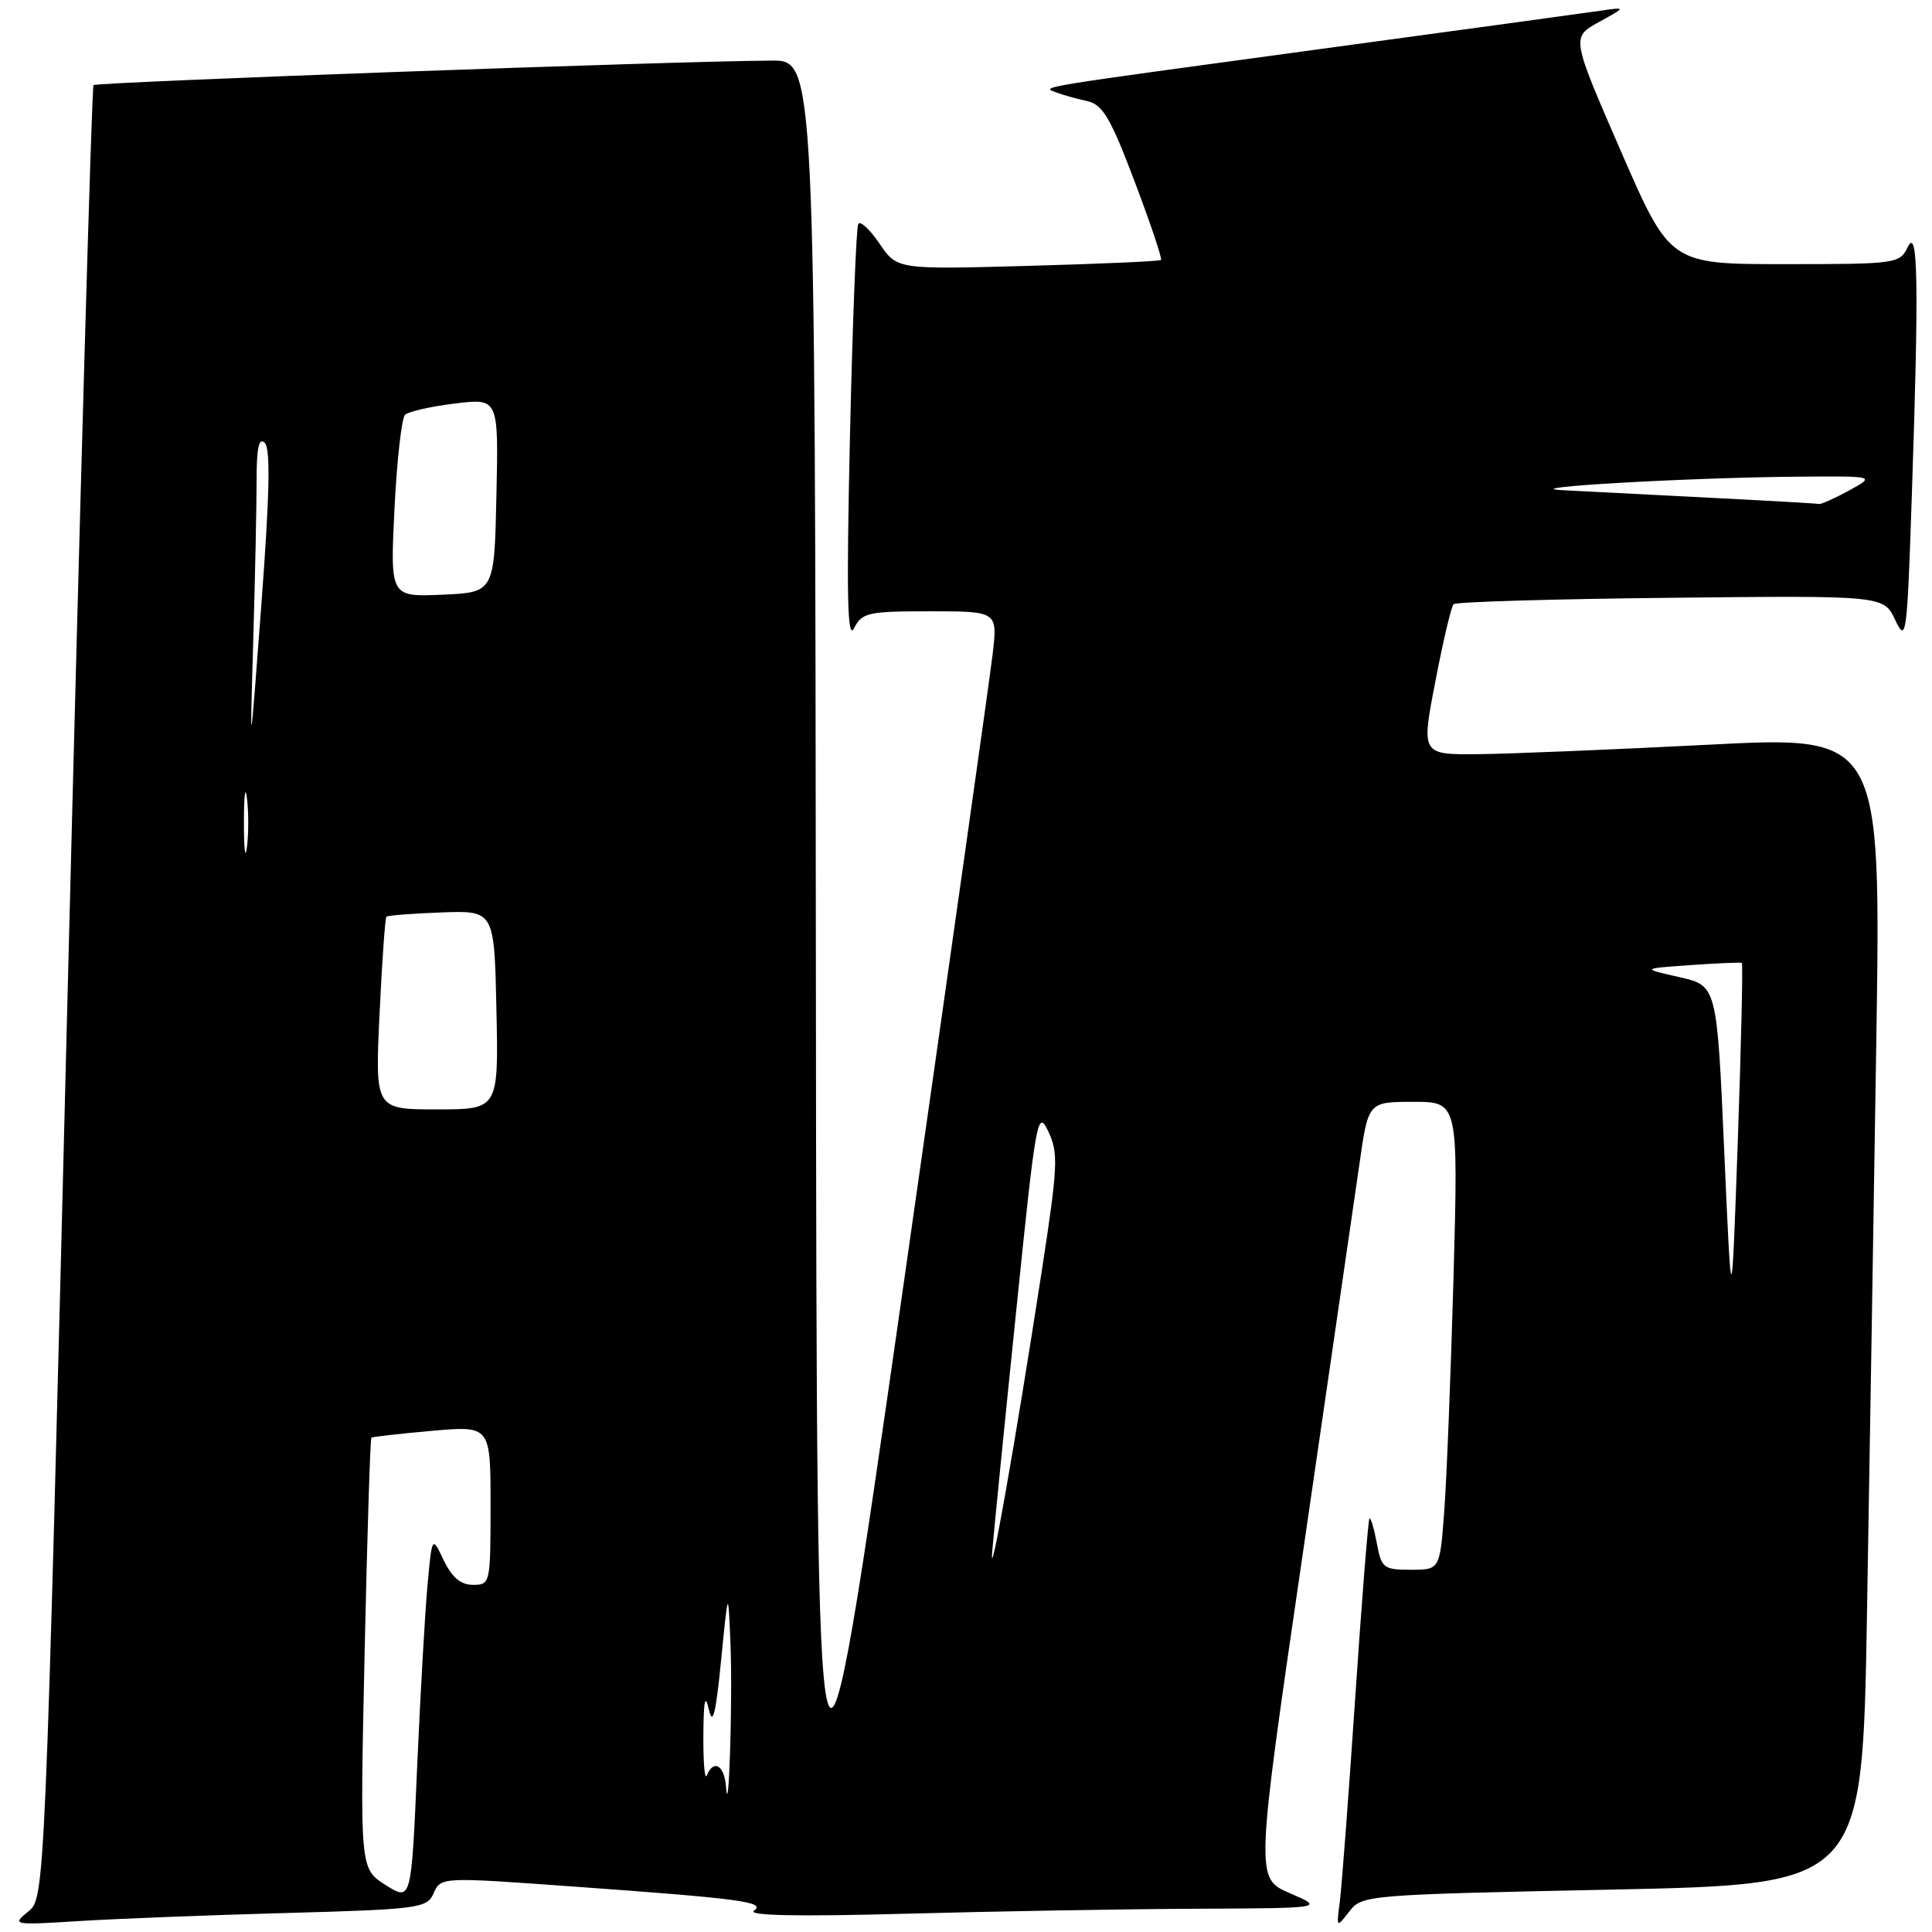 <?xml version="1.0" encoding="UTF-8" standalone="no"?>
<!DOCTYPE svg PUBLIC "-//W3C//DTD SVG 1.1//EN" "http://www.w3.org/Graphics/SVG/1.1/DTD/svg11.dtd" >
<svg xmlns="http://www.w3.org/2000/svg" xmlns:xlink="http://www.w3.org/1999/xlink" version="1.1" viewBox="0 0 256 256">
 <g >
 <path fill="currentColor"
d=" M 38.00 253.48 C 55.22 253.01 56.56 252.83 57.40 250.99 C 58.45 248.68 58.13 248.69 76.44 250.01 C 98.11 251.57 101.54 252.03 99.91 253.17 C 98.97 253.83 105.67 253.97 119.91 253.58 C 131.69 253.26 149.01 252.96 158.41 252.92 C 175.50 252.84 175.50 252.84 170.92 250.86 C 166.34 248.89 166.34 248.89 172.65 205.70 C 176.11 181.94 179.48 158.79 180.13 154.25 C 181.30 146.00 181.30 146.00 187.27 146.00 C 193.23 146.00 193.23 146.00 192.60 169.25 C 192.24 182.04 191.69 195.99 191.37 200.25 C 190.79 208.00 190.79 208.00 186.94 208.00 C 183.32 208.00 183.05 207.79 182.43 204.45 C 182.06 202.50 181.62 201.04 181.46 201.21 C 181.29 201.38 180.44 212.09 179.57 225.01 C 178.70 237.93 177.78 250.07 177.53 252.00 C 177.08 255.48 177.08 255.49 178.79 253.28 C 180.47 251.10 181.00 251.06 213.63 250.38 C 246.77 249.69 246.77 249.69 247.38 214.09 C 247.72 194.52 248.27 160.27 248.62 138.00 C 249.24 97.50 249.24 97.50 226.37 98.68 C 213.79 99.32 200.08 99.89 195.91 99.93 C 188.32 100.00 188.32 100.00 190.19 90.31 C 191.21 84.98 192.30 80.36 192.61 80.06 C 192.91 79.75 205.86 79.37 221.38 79.21 C 249.60 78.91 249.60 78.91 251.13 82.16 C 252.59 85.24 252.70 84.40 253.33 65.54 C 254.28 37.44 254.15 29.91 252.78 32.75 C 251.72 34.94 251.27 35.00 236.49 35.00 C 221.29 35.00 221.29 35.00 214.75 19.97 C 208.21 4.94 208.21 4.94 211.85 2.93 C 215.50 0.92 215.50 0.92 212.00 1.43 C 210.07 1.71 193.43 3.99 175.00 6.49 C 136.35 11.75 137.96 11.48 140.00 12.26 C 140.82 12.58 142.62 13.08 144.00 13.38 C 146.11 13.84 147.10 15.50 150.34 24.04 C 152.45 29.61 154.02 34.29 153.84 34.45 C 153.65 34.62 145.71 34.97 136.19 35.23 C 118.87 35.71 118.87 35.71 116.54 32.28 C 115.26 30.39 113.99 29.22 113.72 29.67 C 113.46 30.13 112.96 42.88 112.62 58.00 C 112.15 79.01 112.28 84.97 113.16 83.25 C 114.22 81.17 114.98 81.00 123.25 81.00 C 132.20 81.00 132.20 81.00 131.52 86.75 C 131.15 89.91 125.75 128.05 119.54 171.50 C 108.23 250.50 108.23 250.50 108.11 129.25 C 108.00 8.00 108.00 8.00 102.25 8.03 C 89.93 8.08 12.79 10.87 12.39 11.28 C 12.16 11.51 10.61 65.66 8.96 131.60 C 5.96 251.50 5.96 251.50 3.73 253.30 C 1.55 255.07 1.71 255.10 10.50 254.55 C 15.45 254.24 27.82 253.76 38.00 253.48 Z  M 51.09 249.77 C 47.69 247.61 47.69 247.61 48.31 219.17 C 48.65 203.53 49.06 190.63 49.21 190.50 C 49.37 190.38 52.99 189.97 57.25 189.59 C 65.00 188.92 65.00 188.92 65.00 199.46 C 65.00 209.82 64.96 210.00 62.68 210.00 C 61.05 210.00 59.90 209.03 58.80 206.75 C 57.25 203.50 57.25 203.50 56.65 210.00 C 56.32 213.57 55.70 224.47 55.27 234.22 C 54.50 251.93 54.50 251.93 51.09 249.77 Z  M 96.20 236.75 C 95.99 233.91 94.55 233.05 93.66 235.25 C 93.38 235.94 93.18 233.57 93.20 230.00 C 93.23 225.32 93.43 224.34 93.92 226.50 C 94.44 228.76 94.84 227.16 95.55 220.00 C 96.49 210.50 96.49 210.50 96.79 217.75 C 97.09 225.06 96.57 241.85 96.20 236.75 Z  M 131.48 205.50 C 131.71 202.75 133.14 188.41 134.66 173.63 C 137.27 148.08 137.48 146.92 138.90 149.91 C 140.26 152.77 140.18 154.47 138.06 168.28 C 134.57 190.95 131.00 211.19 131.48 205.50 Z  M 228.47 152.55 C 227.50 130.60 227.50 130.60 222.50 129.47 C 217.50 128.34 217.50 128.34 224.00 127.88 C 227.57 127.63 230.63 127.50 230.80 127.59 C 230.96 127.68 230.72 138.27 230.27 151.13 C 229.44 174.50 229.44 174.50 228.47 152.55 Z  M 50.29 134.39 C 50.62 127.45 51.03 121.64 51.20 121.47 C 51.37 121.30 54.66 121.04 58.51 120.90 C 65.50 120.65 65.50 120.65 65.78 133.82 C 66.06 147.00 66.06 147.00 57.88 147.00 C 49.70 147.00 49.70 147.00 50.29 134.39 Z  M 32.32 109.00 C 32.32 105.42 32.50 103.96 32.72 105.75 C 32.95 107.54 32.95 110.46 32.72 112.25 C 32.50 114.04 32.32 112.58 32.32 109.00 Z  M 33.55 85.09 C 33.80 76.62 34.00 66.96 34.00 63.64 C 34.00 59.31 34.31 57.91 35.08 58.68 C 35.86 59.46 35.73 65.52 34.63 80.13 C 33.10 100.50 33.10 100.50 33.55 85.09 Z  M 52.27 67.43 C 52.59 61.01 53.22 55.40 53.67 54.96 C 54.13 54.53 57.10 53.85 60.28 53.47 C 66.06 52.76 66.06 52.76 65.78 65.63 C 65.50 78.50 65.50 78.50 58.60 78.80 C 51.70 79.10 51.70 79.10 52.27 67.43 Z  M 226.50 65.95 C 218.80 65.56 210.03 65.11 207.00 64.95 C 200.49 64.60 223.93 63.27 238.50 63.16 C 248.50 63.08 248.50 63.08 245.00 65.00 C 243.07 66.05 241.28 66.86 241.00 66.78 C 240.72 66.71 234.20 66.34 226.50 65.95 Z "/>
</g>
</svg>